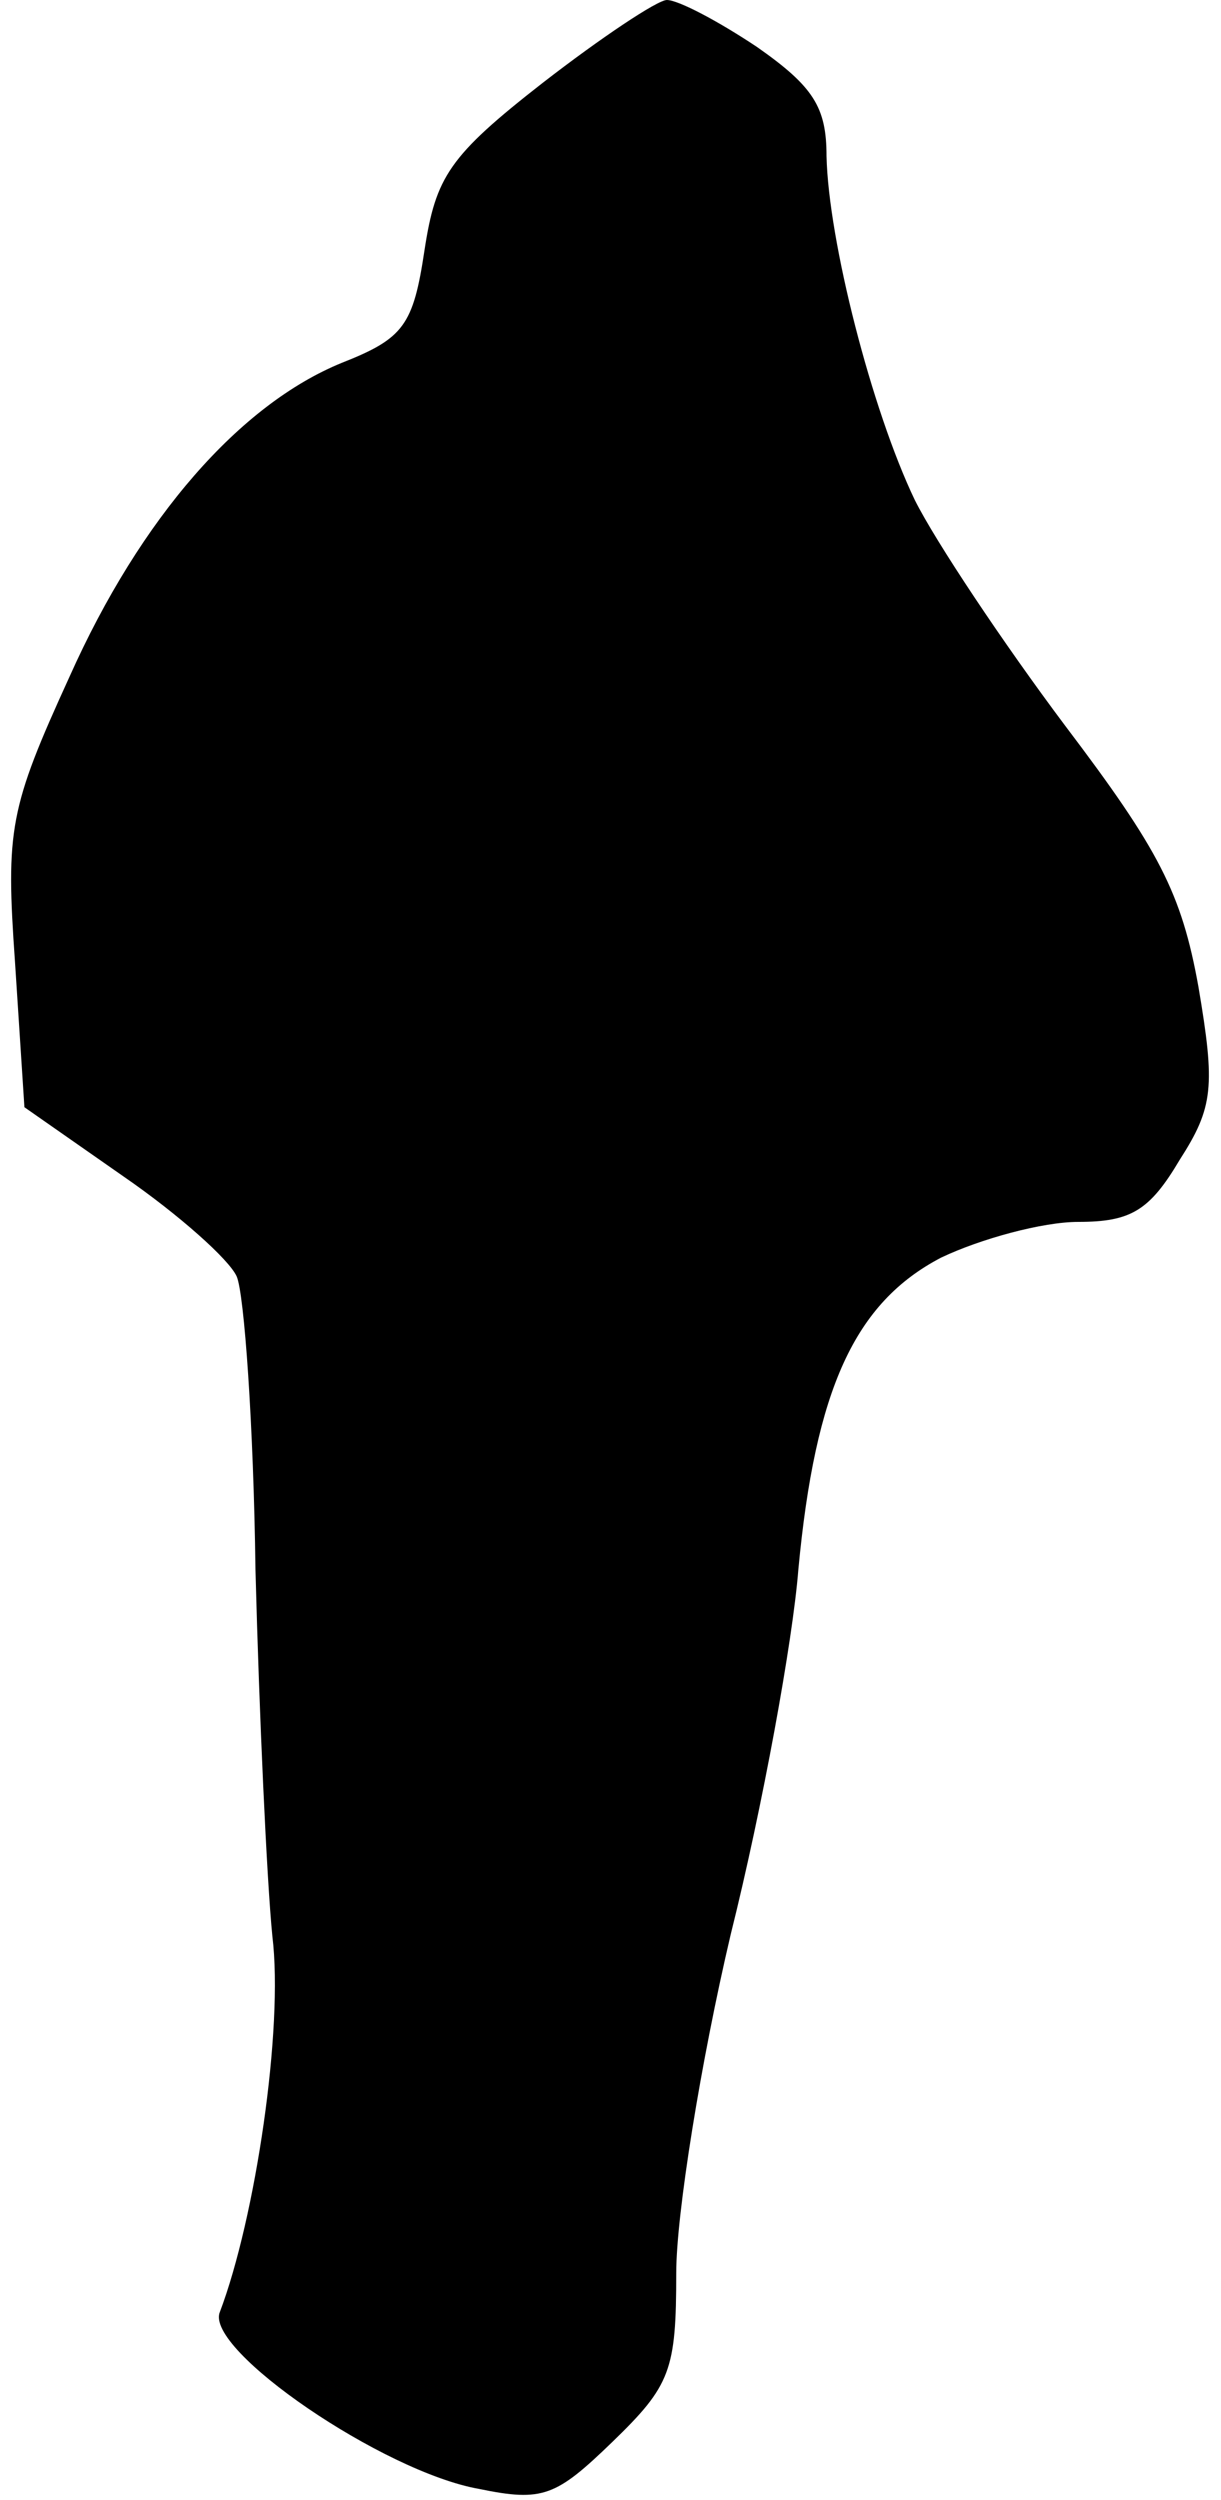 <?xml version="1.0" standalone="no"?>
<!DOCTYPE svg PUBLIC "-//W3C//DTD SVG 20010904//EN"
 "http://www.w3.org/TR/2001/REC-SVG-20010904/DTD/svg10.dtd">
<svg version="1.0" xmlns="http://www.w3.org/2000/svg"
 width="65pt" height="133pt" viewBox="0 0 65 133"
 preserveAspectRatio="xMidYMid meet">
<g transform="translate(0,133) scale(0.1,-0.1)"
fill="#000000" stroke="none">
<path fill="#000000" stroke="none" d="M289 1286 c-50 -39 -57 -50 -63 -89 -6
-40 -11 -47 -44 -60 -54 -22 -107 -82 -145 -167 -32 -70 -34 -81 -29 -152 l5
-77 53 -37 c29 -20 56 -44 60 -53 4 -9 9 -79 10 -156 2 -77 6 -165 9 -195 6
-49 -9 -150 -28 -200 -8 -20 87 -85 138 -94 34 -7 41 -4 71 25 31 30 34 38 34
90 0 31 13 112 29 180 17 68 33 156 36 194 9 96 30 142 76 166 21 10 54 19 73
19 28 0 38 6 54 33 18 28 19 39 10 92 -9 50 -21 73 -71 139 -33 44 -69 98 -80
120 -23 48 -46 138 -47 183 0 26 -7 37 -37 58 -21 14 -42 25 -48 25 -5 0 -35
-20 -66 -44z"/>
</g>
</svg>
